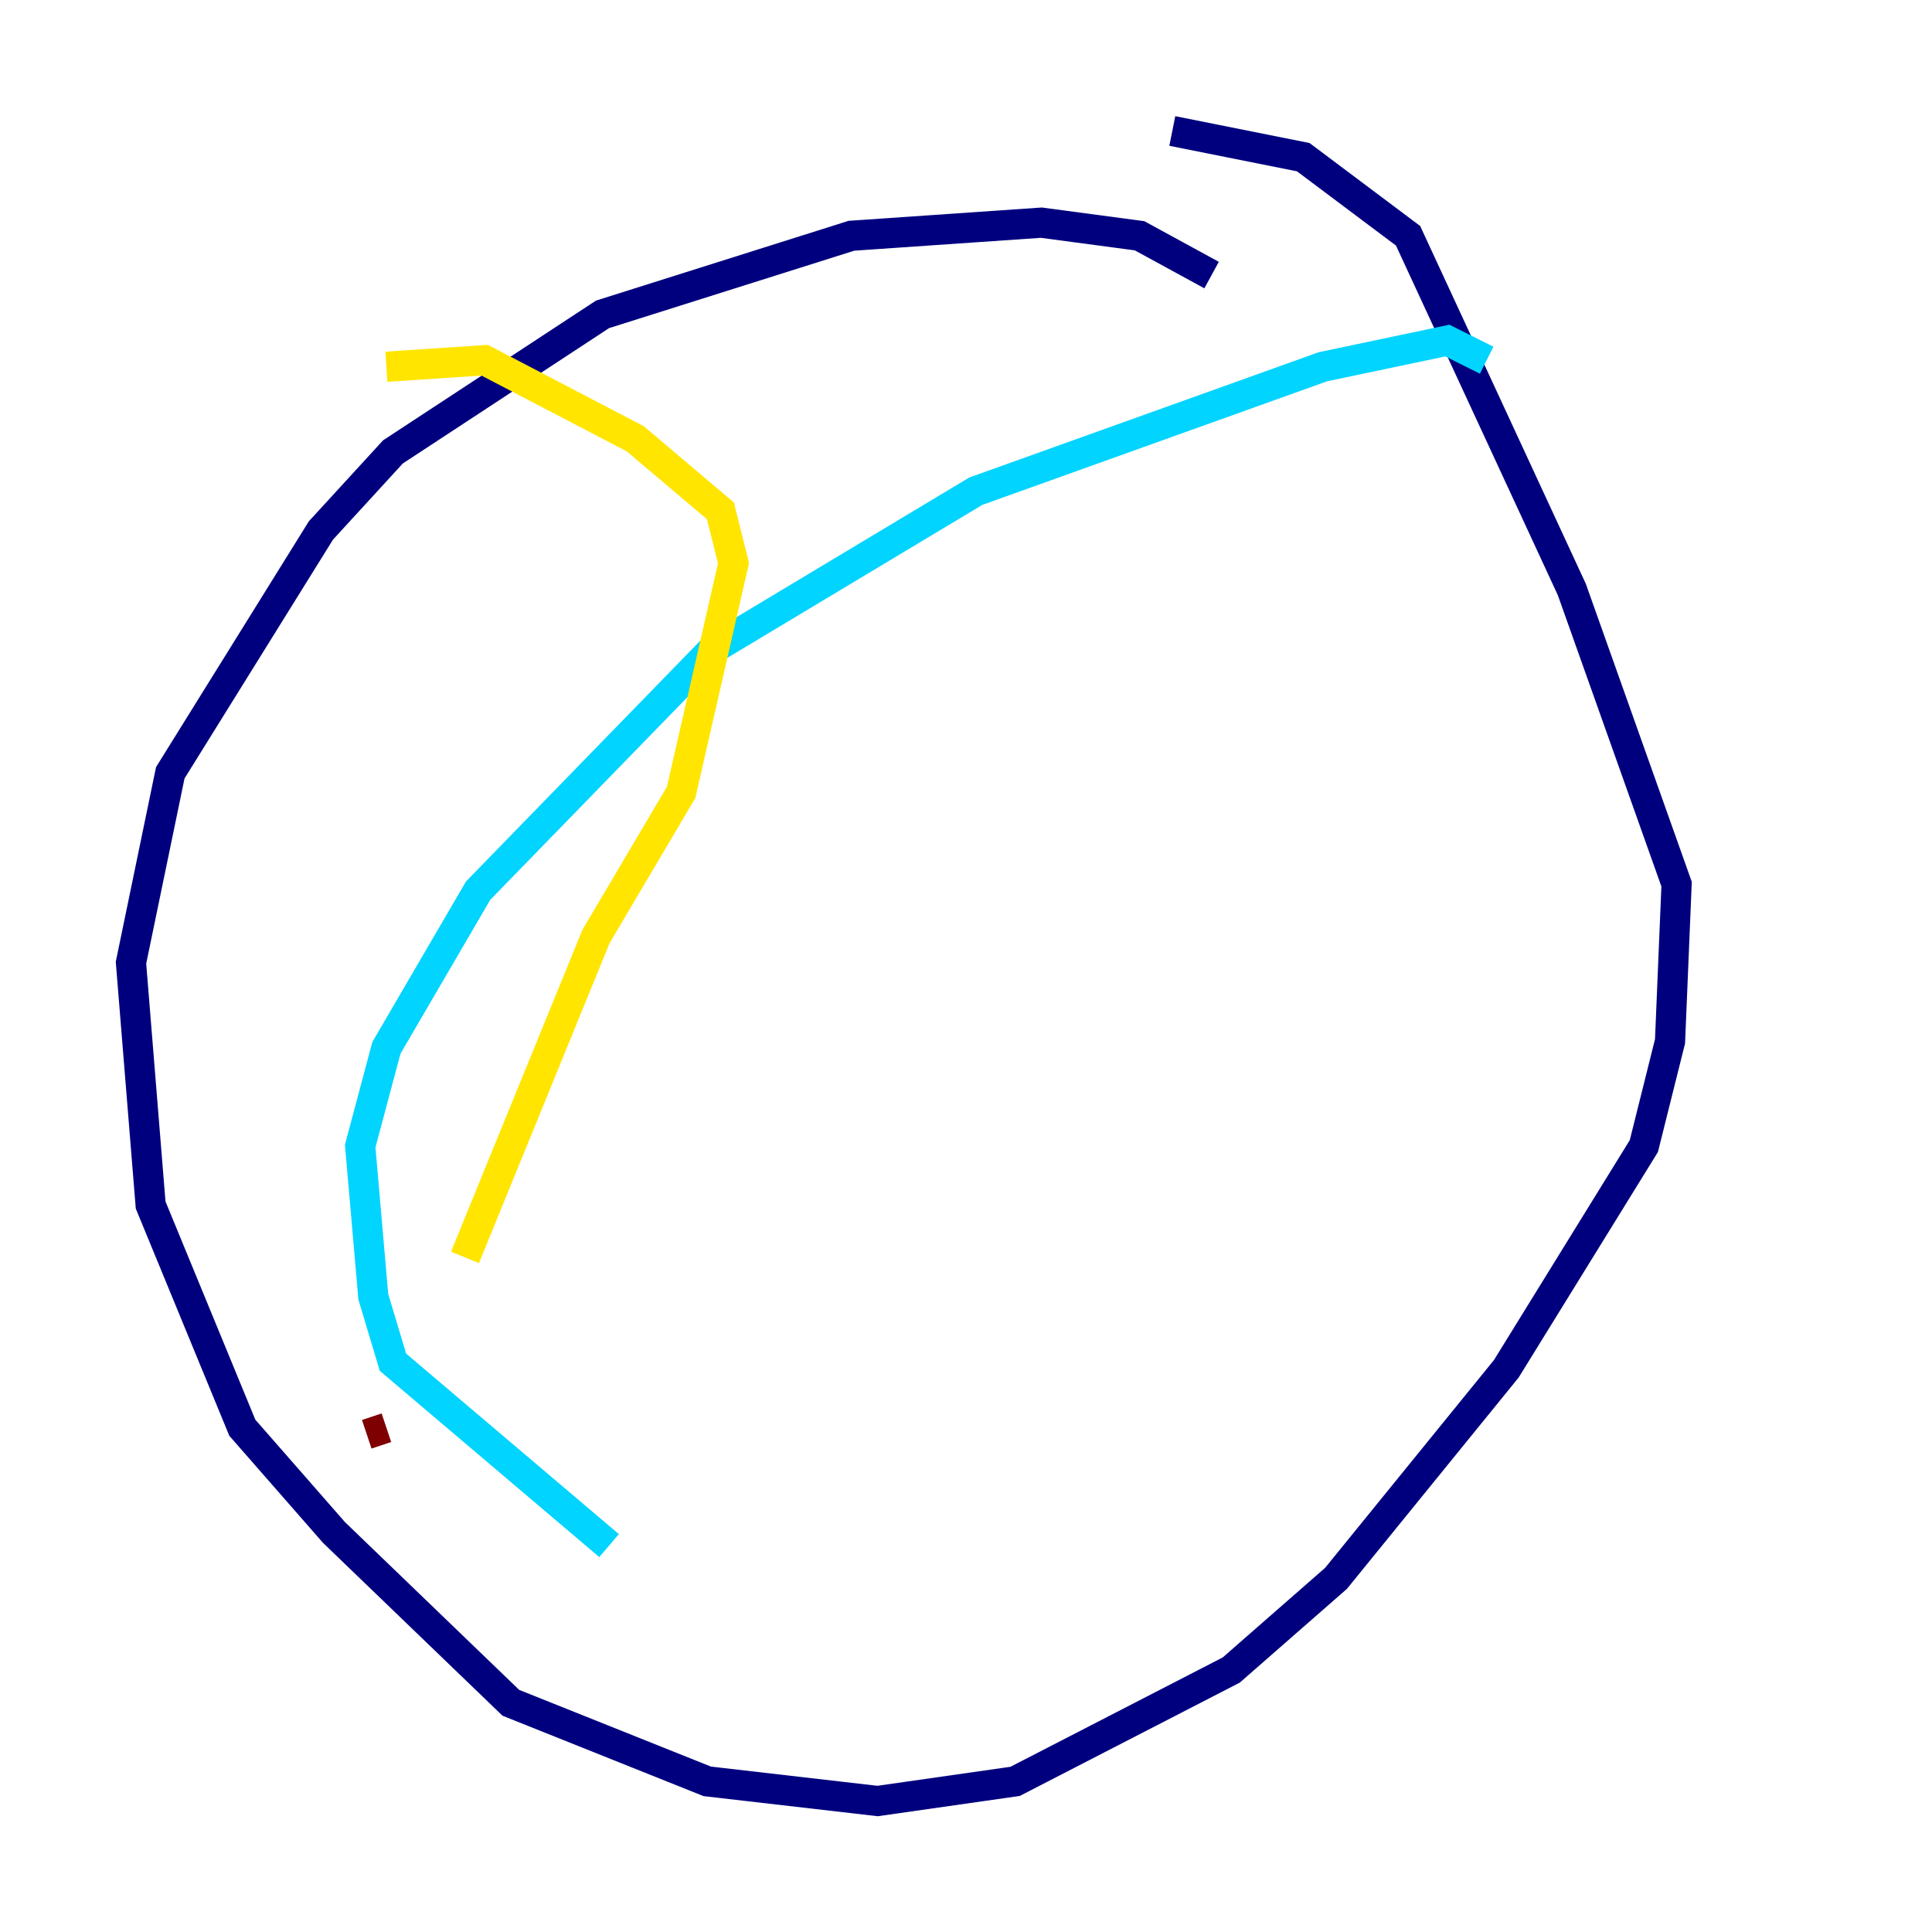 <?xml version="1.0" encoding="utf-8" ?>
<svg baseProfile="tiny" height="128" version="1.2" viewBox="0,0,128,128" width="128" xmlns="http://www.w3.org/2000/svg" xmlns:ev="http://www.w3.org/2001/xml-events" xmlns:xlink="http://www.w3.org/1999/xlink"><defs /><polyline fill="none" points="80.271,18.224 75.498,15.62 68.99,14.752 56.407,15.62 39.919,20.827 26.034,29.939 21.261,35.146 11.281,51.2 8.678,63.783 9.98,79.837 16.054,94.59 22.129,101.532 33.844,112.814 46.861,118.02 58.142,119.322 67.254,118.02 81.573,110.644 88.515,104.57 99.797,90.685 108.909,75.932 110.644,68.99 111.078,58.576 104.136,39.051 93.288,15.62 86.346,10.414 77.668,8.678" stroke="#00007f" stroke-width="2" /><polyline fill="none" points="98.495,23.864 95.891,22.563 87.647,24.298 64.651,32.542 47.295,42.956 31.675,59.01 25.6,69.424 23.864,75.932 24.732,85.912 26.034,90.251 40.352,102.4" stroke="#00d4ff" stroke-width="2" /><polyline fill="none" points="25.6,24.298 32.108,23.864 42.088,29.071 47.729,33.844 48.597,37.315 45.125,52.502 39.485,62.047 30.807,83.308" stroke="#ffe500" stroke-width="2" /><polyline fill="none" points="25.6,94.59 24.298,95.024" stroke="#7f0000" stroke-width="2" /></svg>